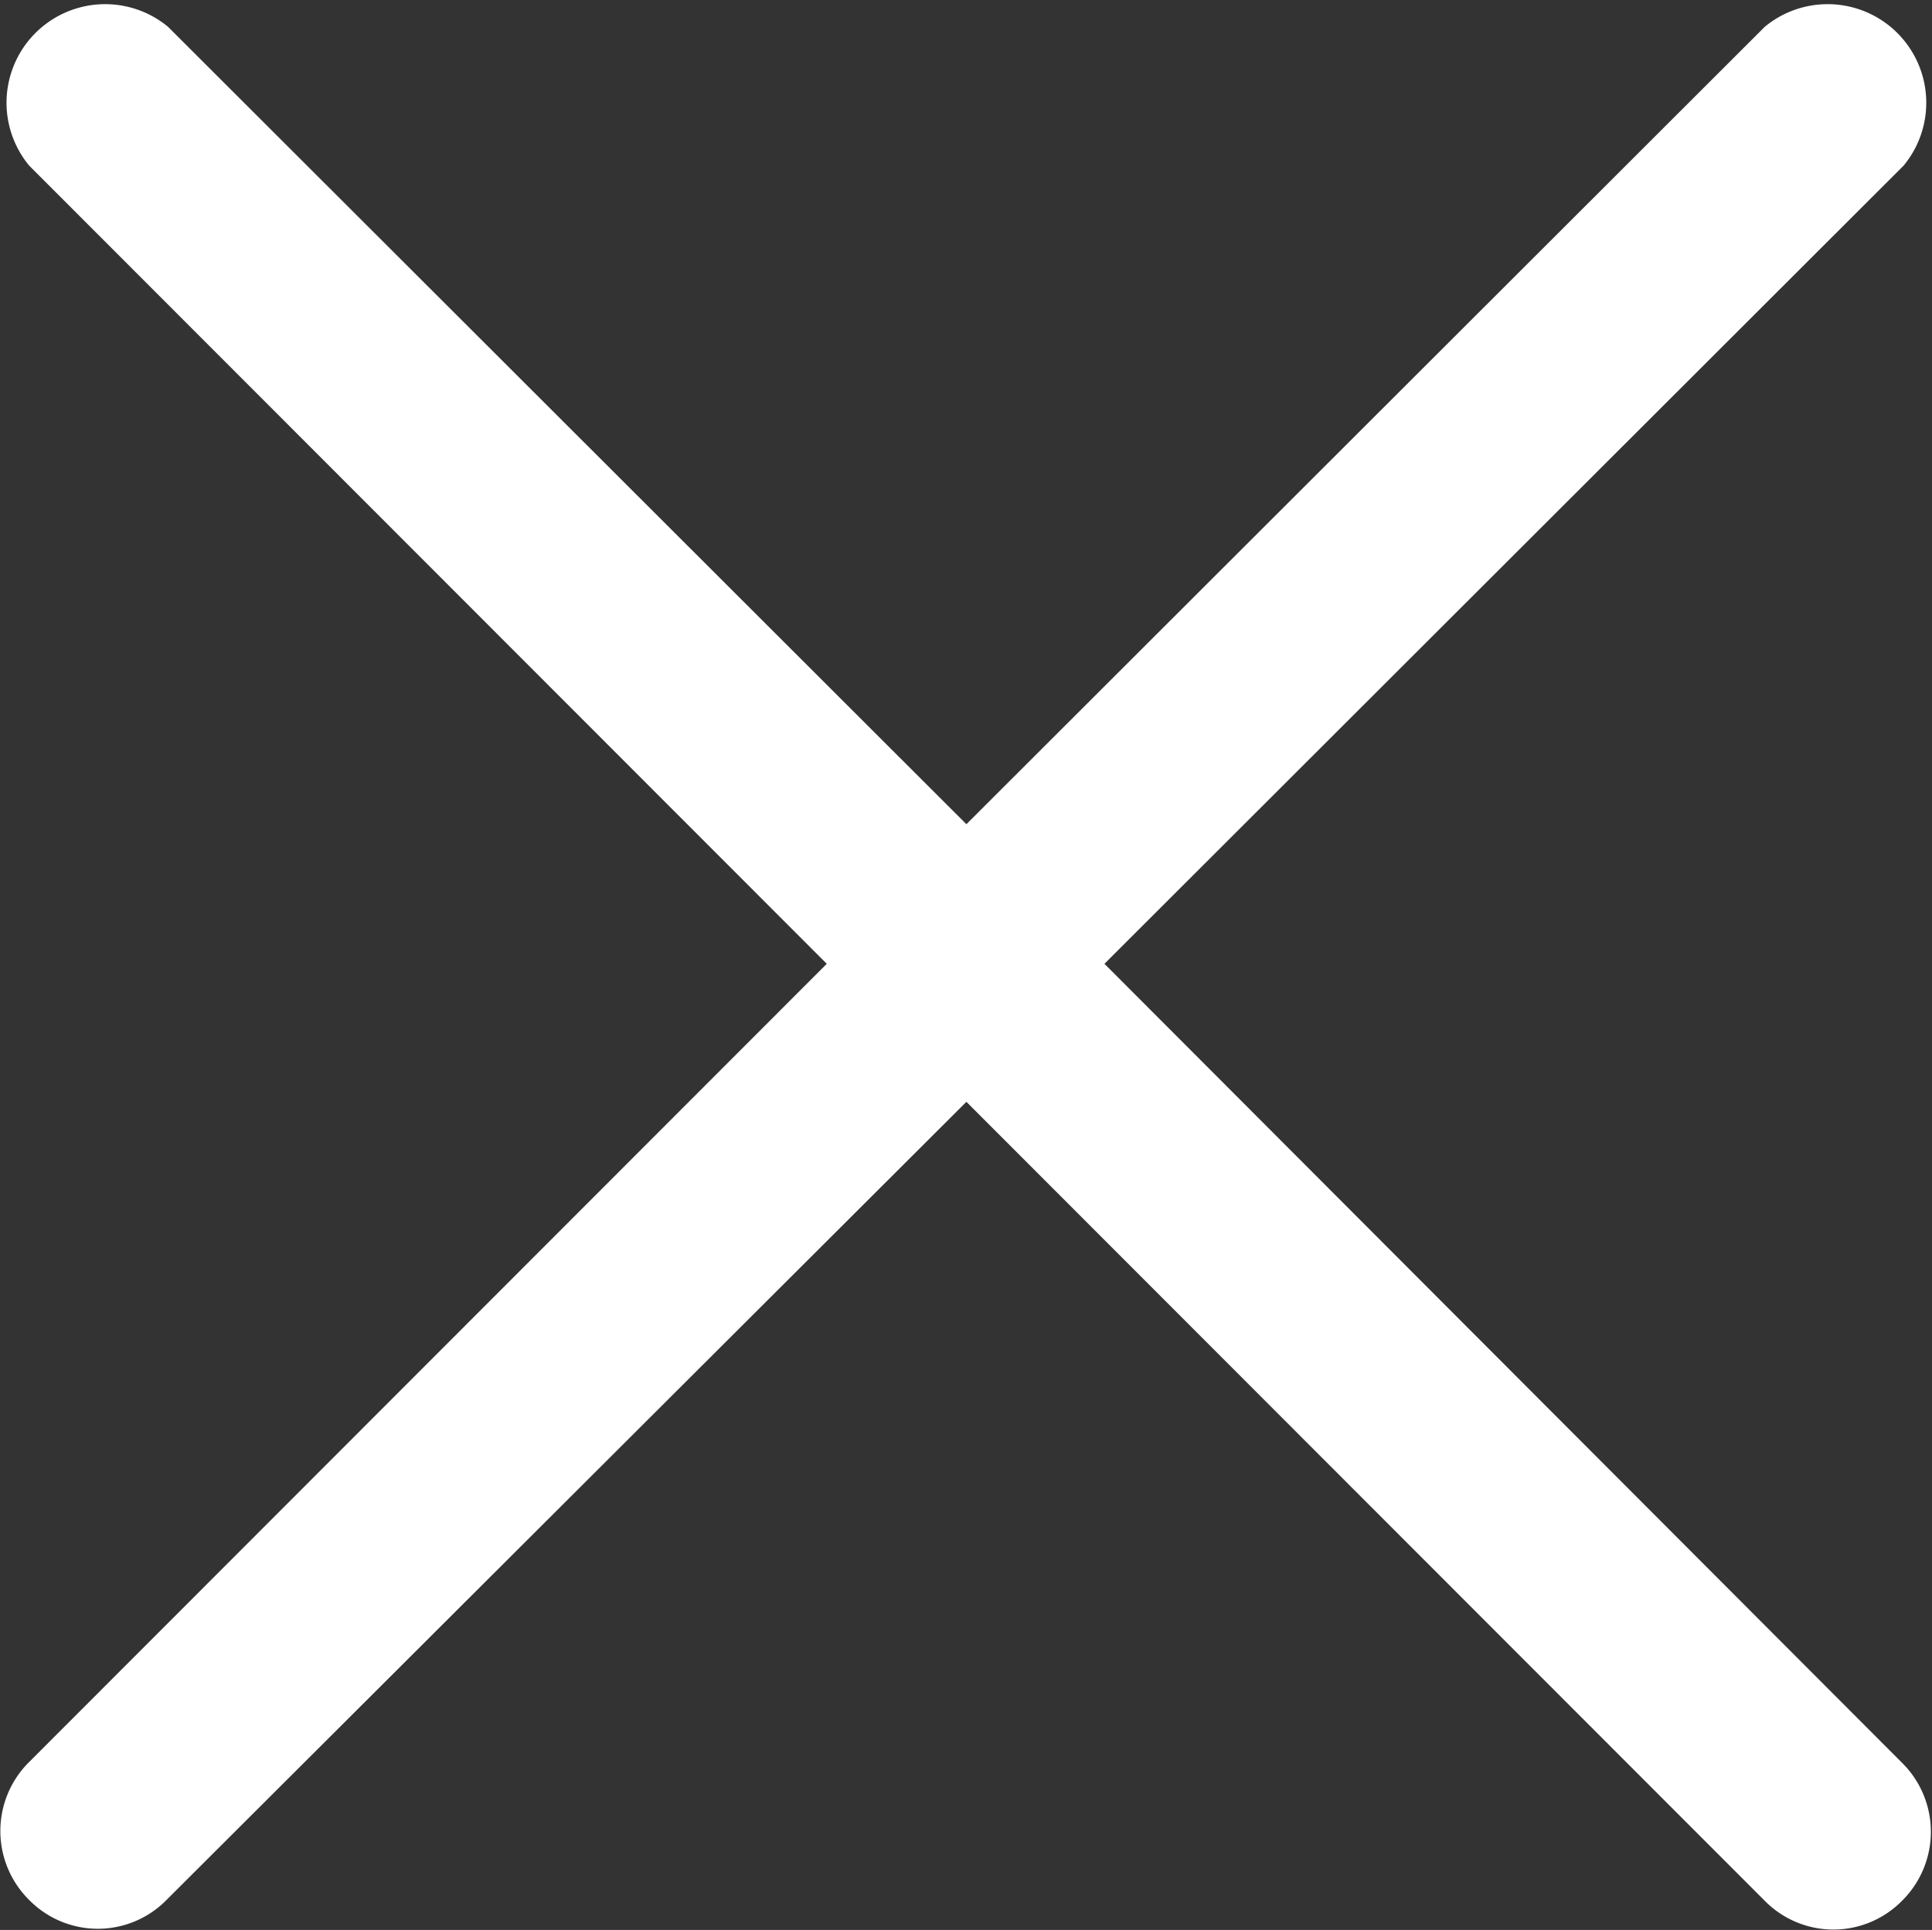 <svg id="Laag_1" data-name="Laag 1" xmlns="http://www.w3.org/2000/svg" viewBox="0 0 24.49 24.47"><rect x="0" y="0" width="24.49" height="24.47" fill="#333333" stroke="none"/><defs><style>.cls-1{fill:#fff;}</style></defs><path class="cls-1" d="M14,12.25,24.13,2.13A1.25,1.25,0,0,0,22.37.37L12.25,10.48,2.13.37A1.25,1.25,0,0,0,.37,2.13L10.48,12.25.37,22.37a1.23,1.23,0,0,0,0,1.75h0a1.22,1.22,0,0,0,1.74,0l0,0L12.25,14,22.37,24.13a1.22,1.22,0,0,0,1.74,0l0,0a1.23,1.23,0,0,0,0-1.75h0Z" transform="translate(0 -0.03)"/></svg>